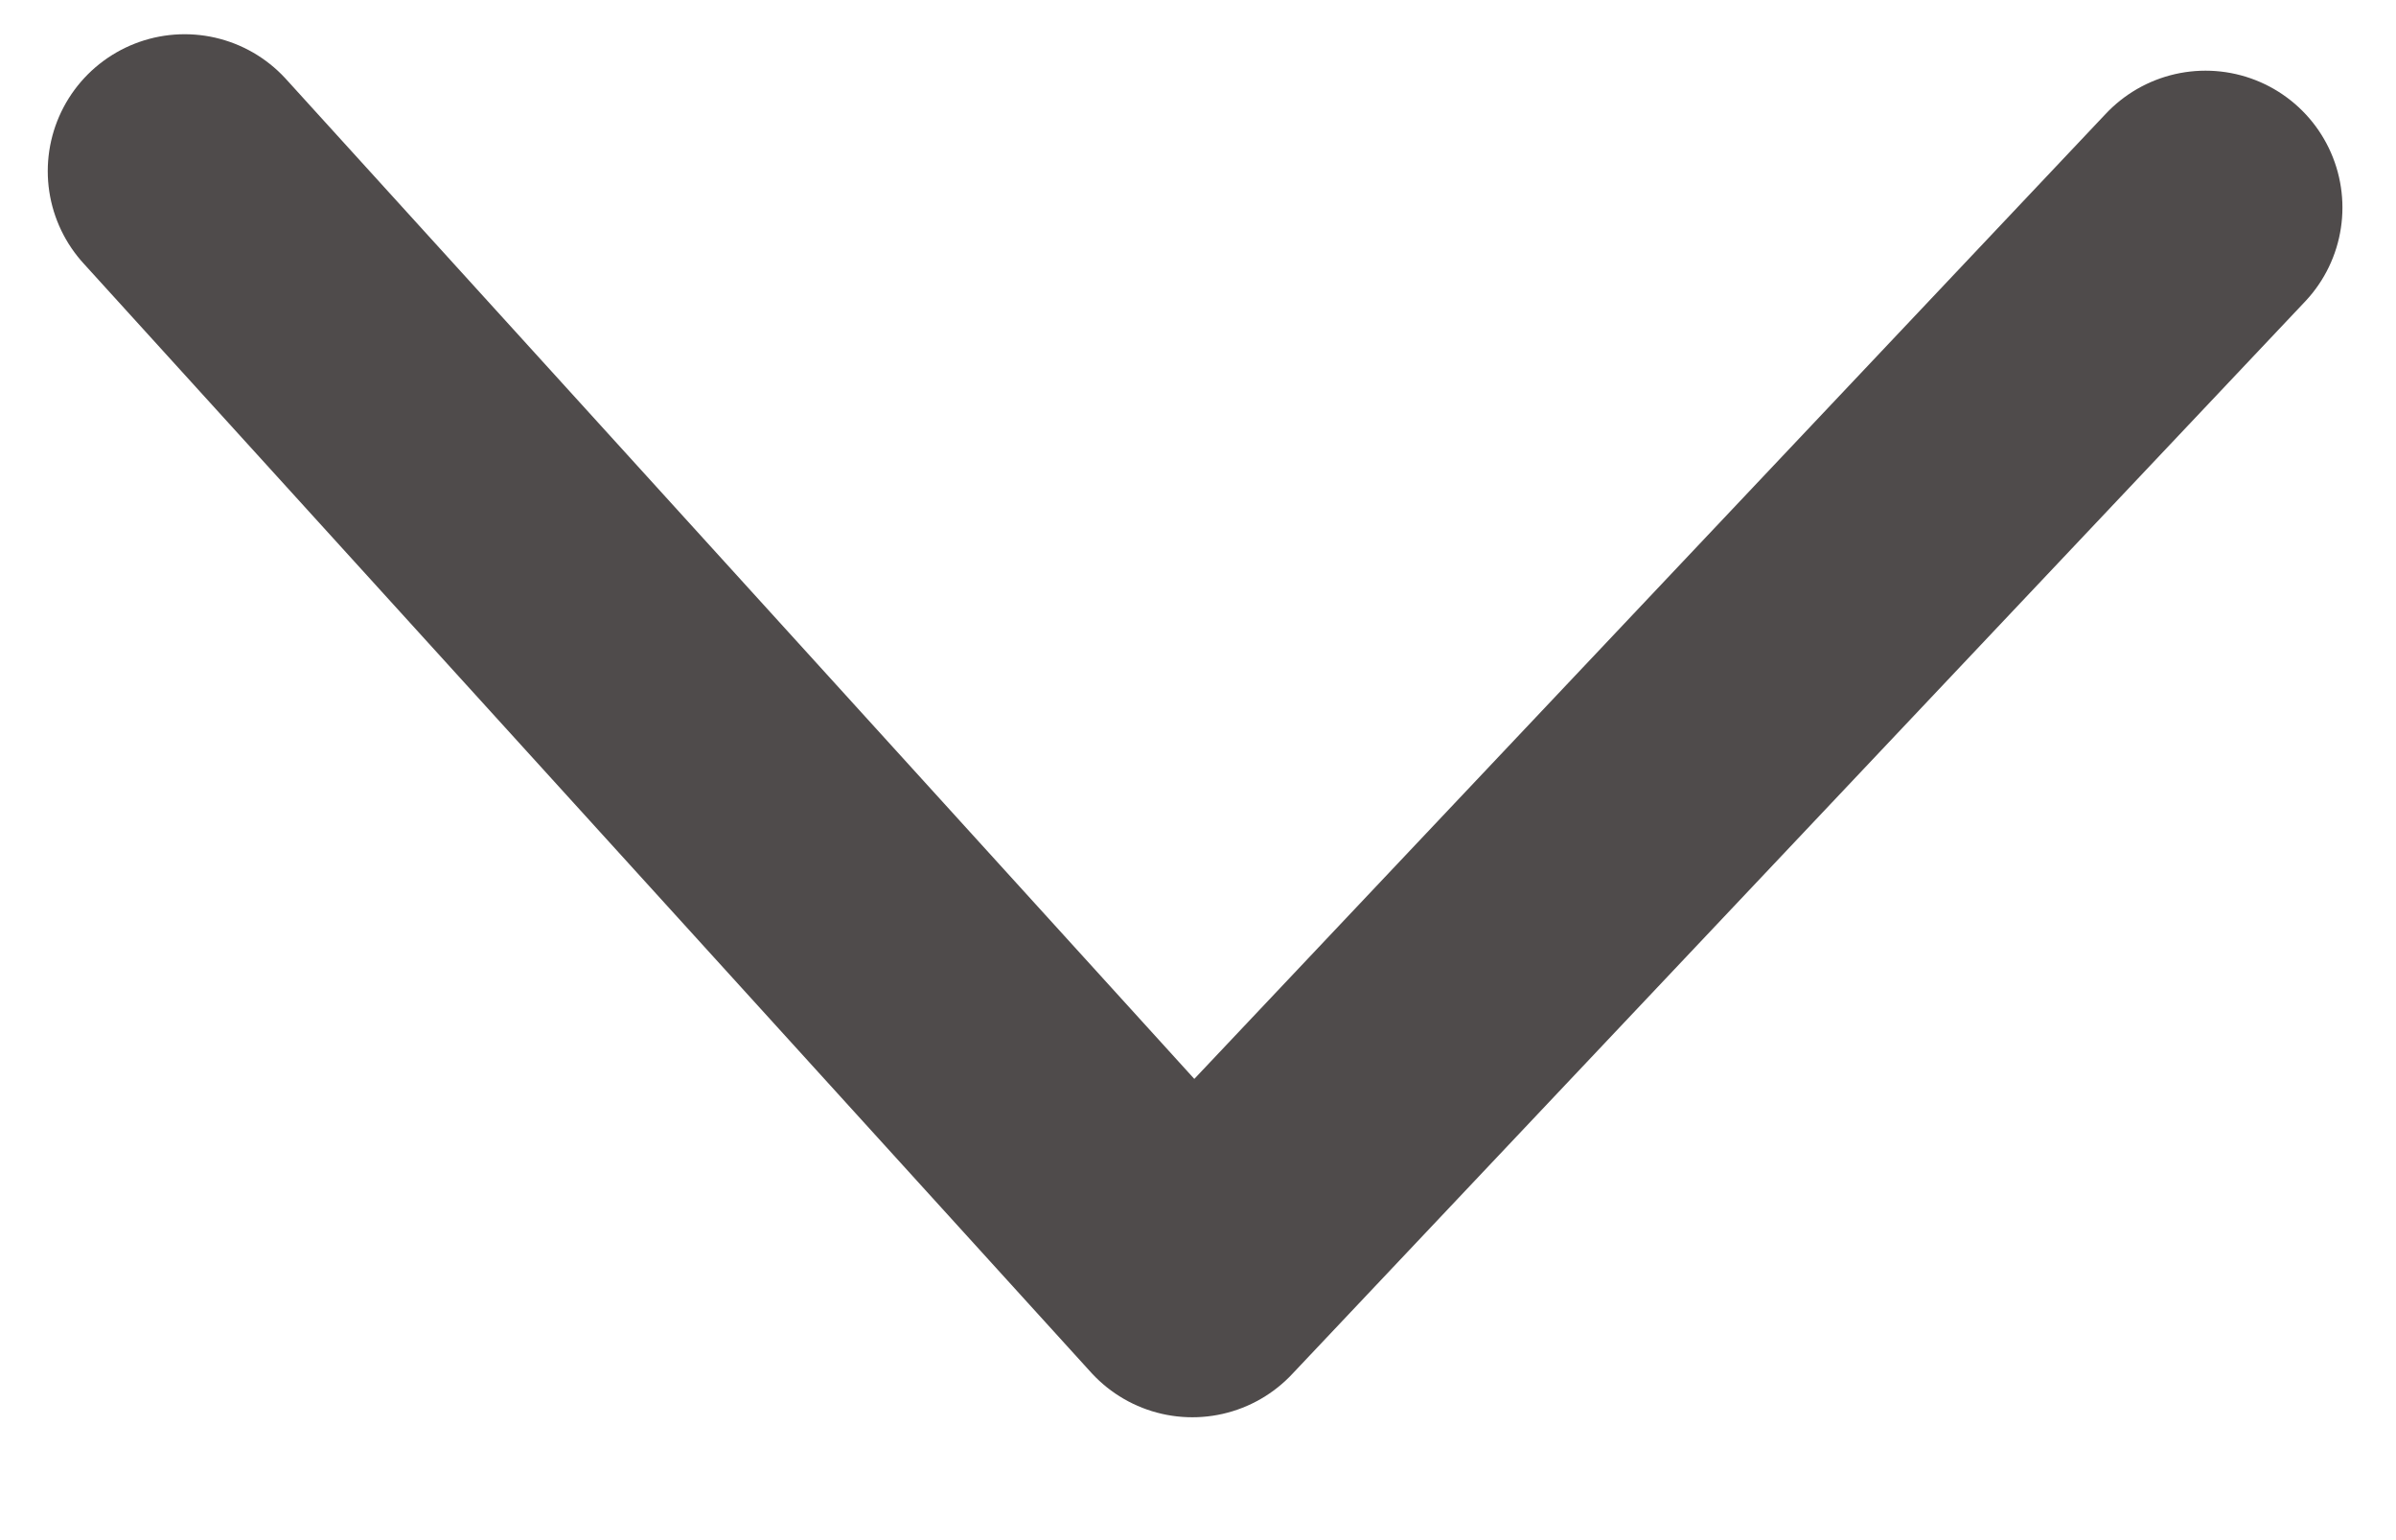 <svg width="14" height="9" viewBox="0 0 14 9" fill="none" xmlns="http://www.w3.org/2000/svg">
<path d="M1.079 1L6.967 7.482L12.887 1.213" stroke="#4F4B4B" stroke-width="1.6" stroke-miterlimit="10" stroke-linecap="round" stroke-linejoin="round"/>
</svg>
